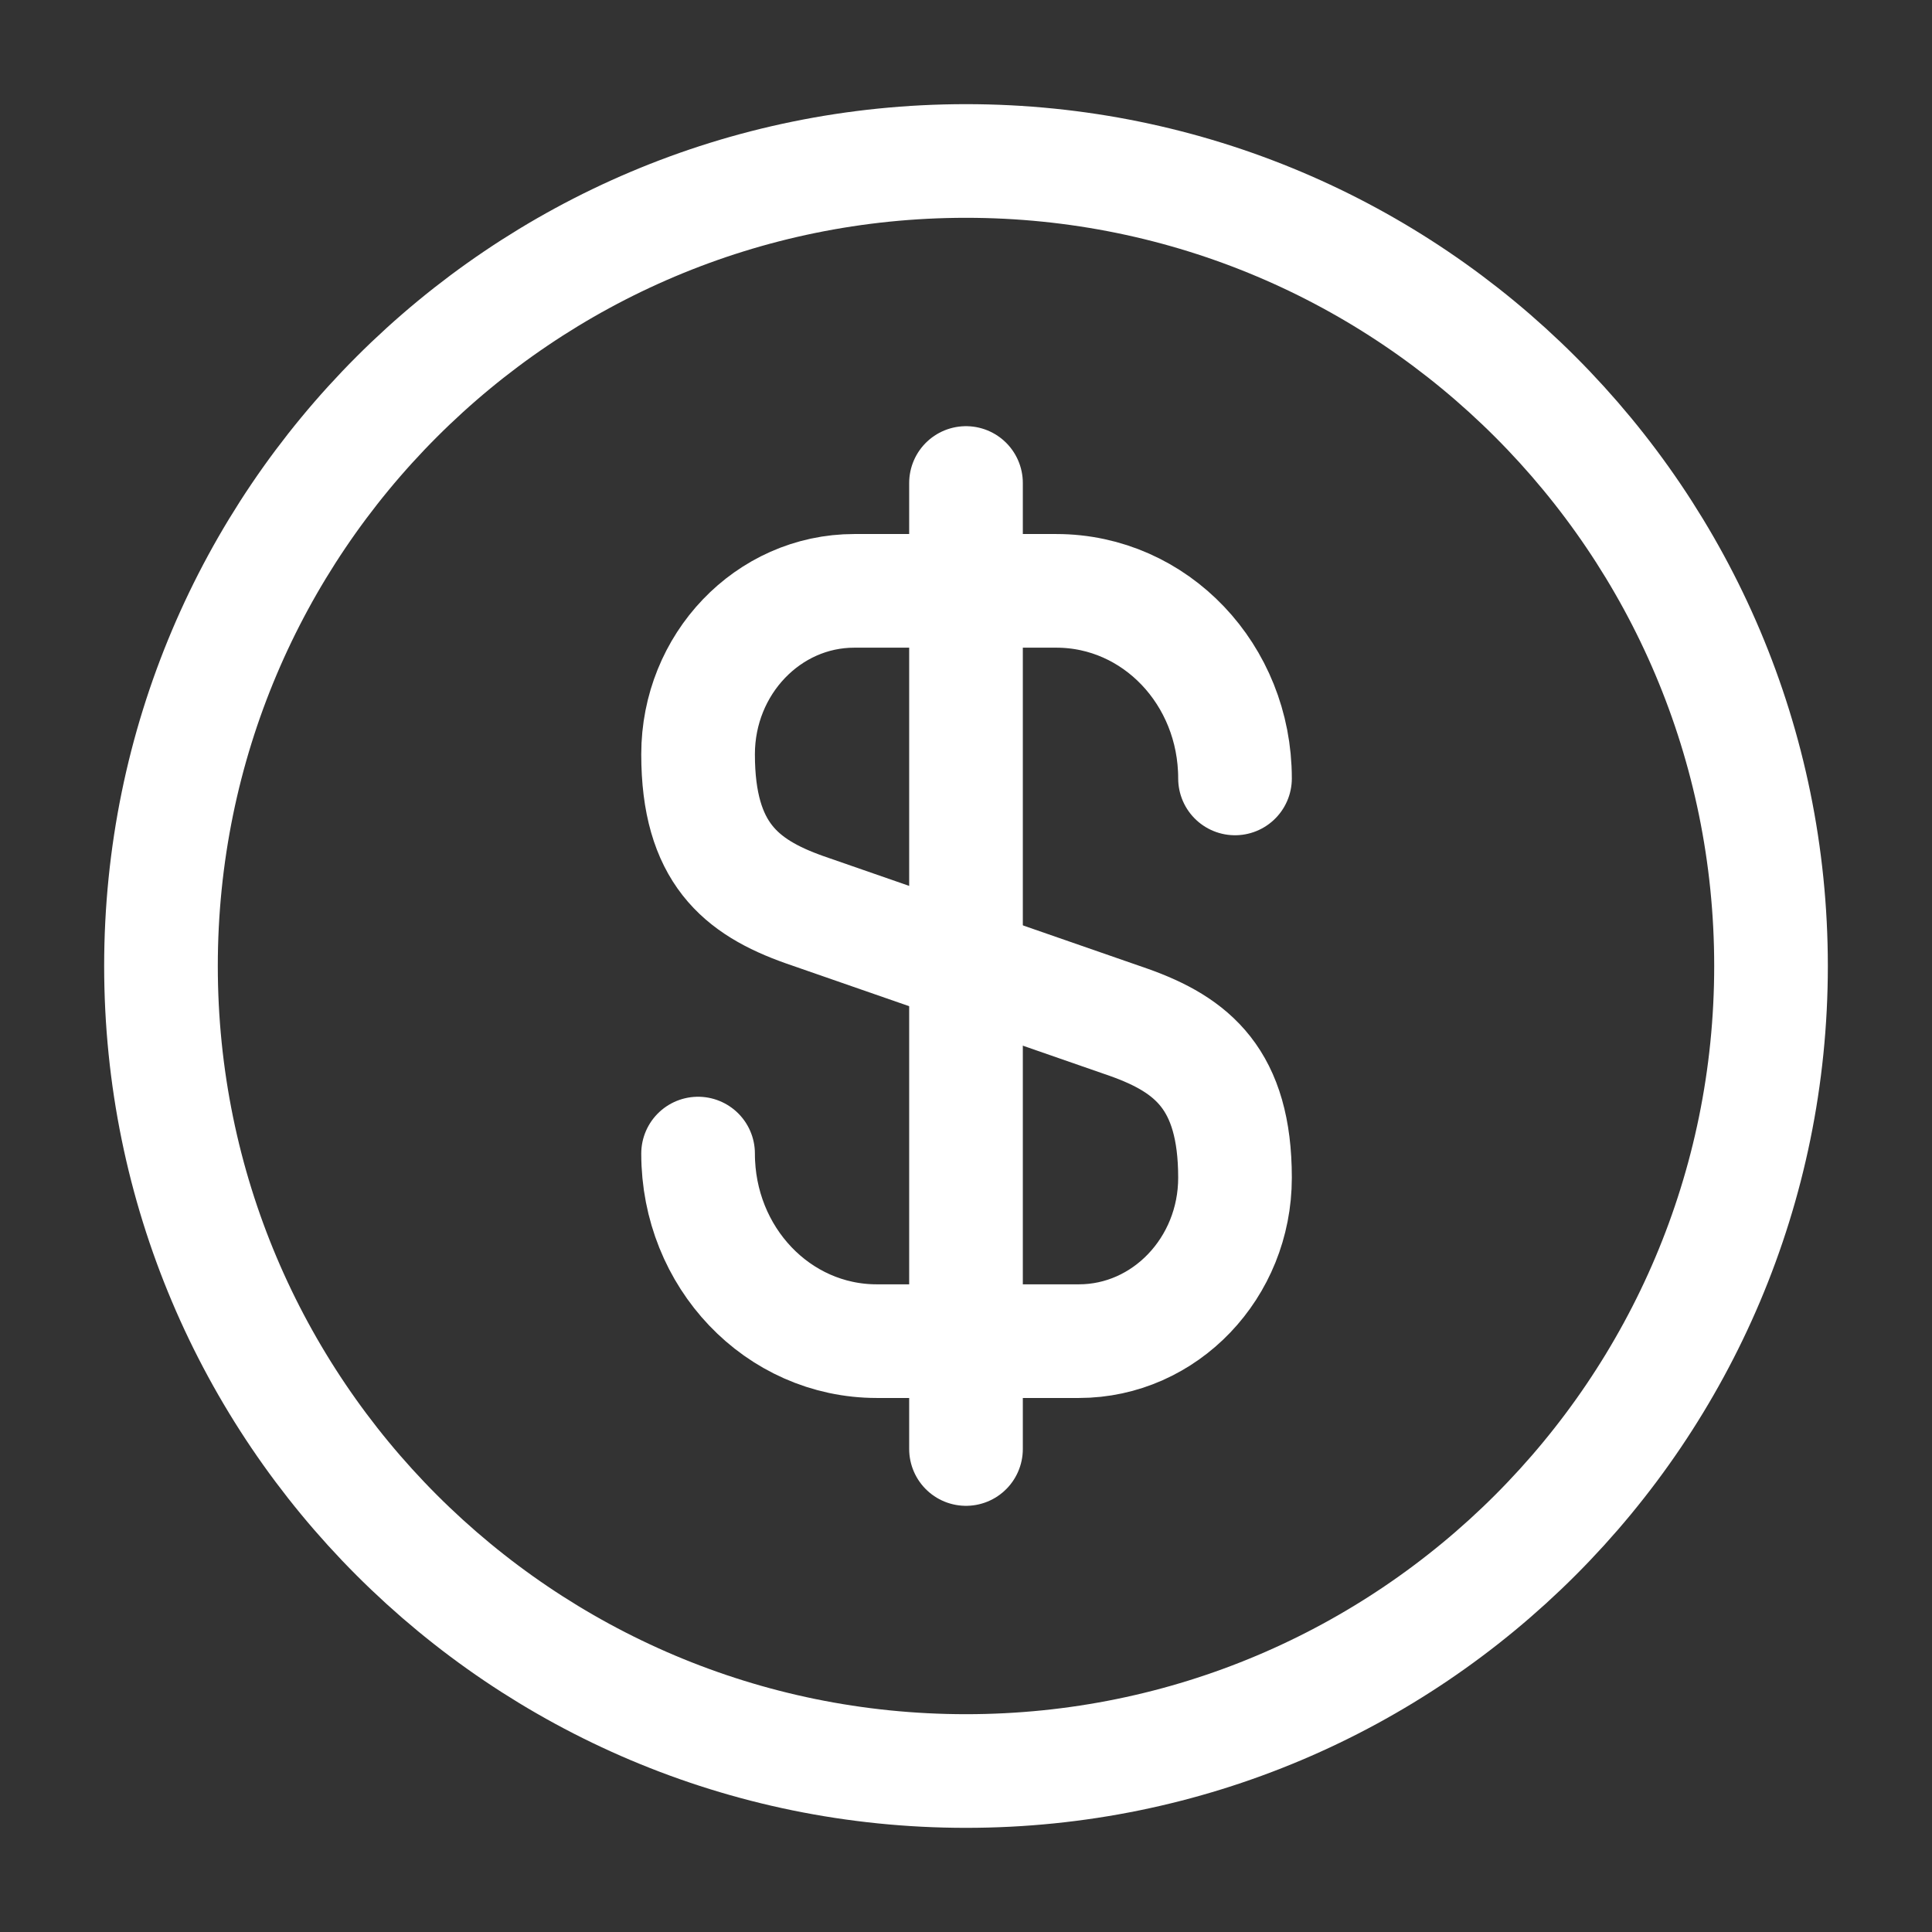 <svg width="34" height="34" viewBox="0 0 34 34" fill="none" xmlns="http://www.w3.org/2000/svg">
<rect x="0" y="0" width="34" height="34" fill="#333333" stroke="none"/>
<path d="M12.285 20.301C12.285 22.128 13.688 23.602 15.43 23.602H18.986C20.502 23.602 21.734 22.312 21.734 20.726C21.734 18.997 20.983 18.388 19.864 17.991L14.155 16.008C13.036 15.611 12.285 15.002 12.285 13.274C12.285 11.687 13.518 10.398 15.034 10.398H18.589C20.332 10.398 21.734 11.871 21.734 13.699" stroke="white" stroke-width="2" stroke-linecap="round" stroke-linejoin="round"/>
<path d="M17 8.5V25.5" stroke="white" stroke-width="2" stroke-linecap="round" stroke-linejoin="round"/>
<path d="M17 31.167C24.824 31.167 31.167 24.824 31.167 17C31.167 9.176 24.824 2.833 17 2.833C9.176 2.833 2.833 9.176 2.833 17C2.833 24.824 9.176 31.167 17 31.167Z" stroke="white" stroke-width="2" stroke-linecap="round" stroke-linejoin="round"/>
</svg>

